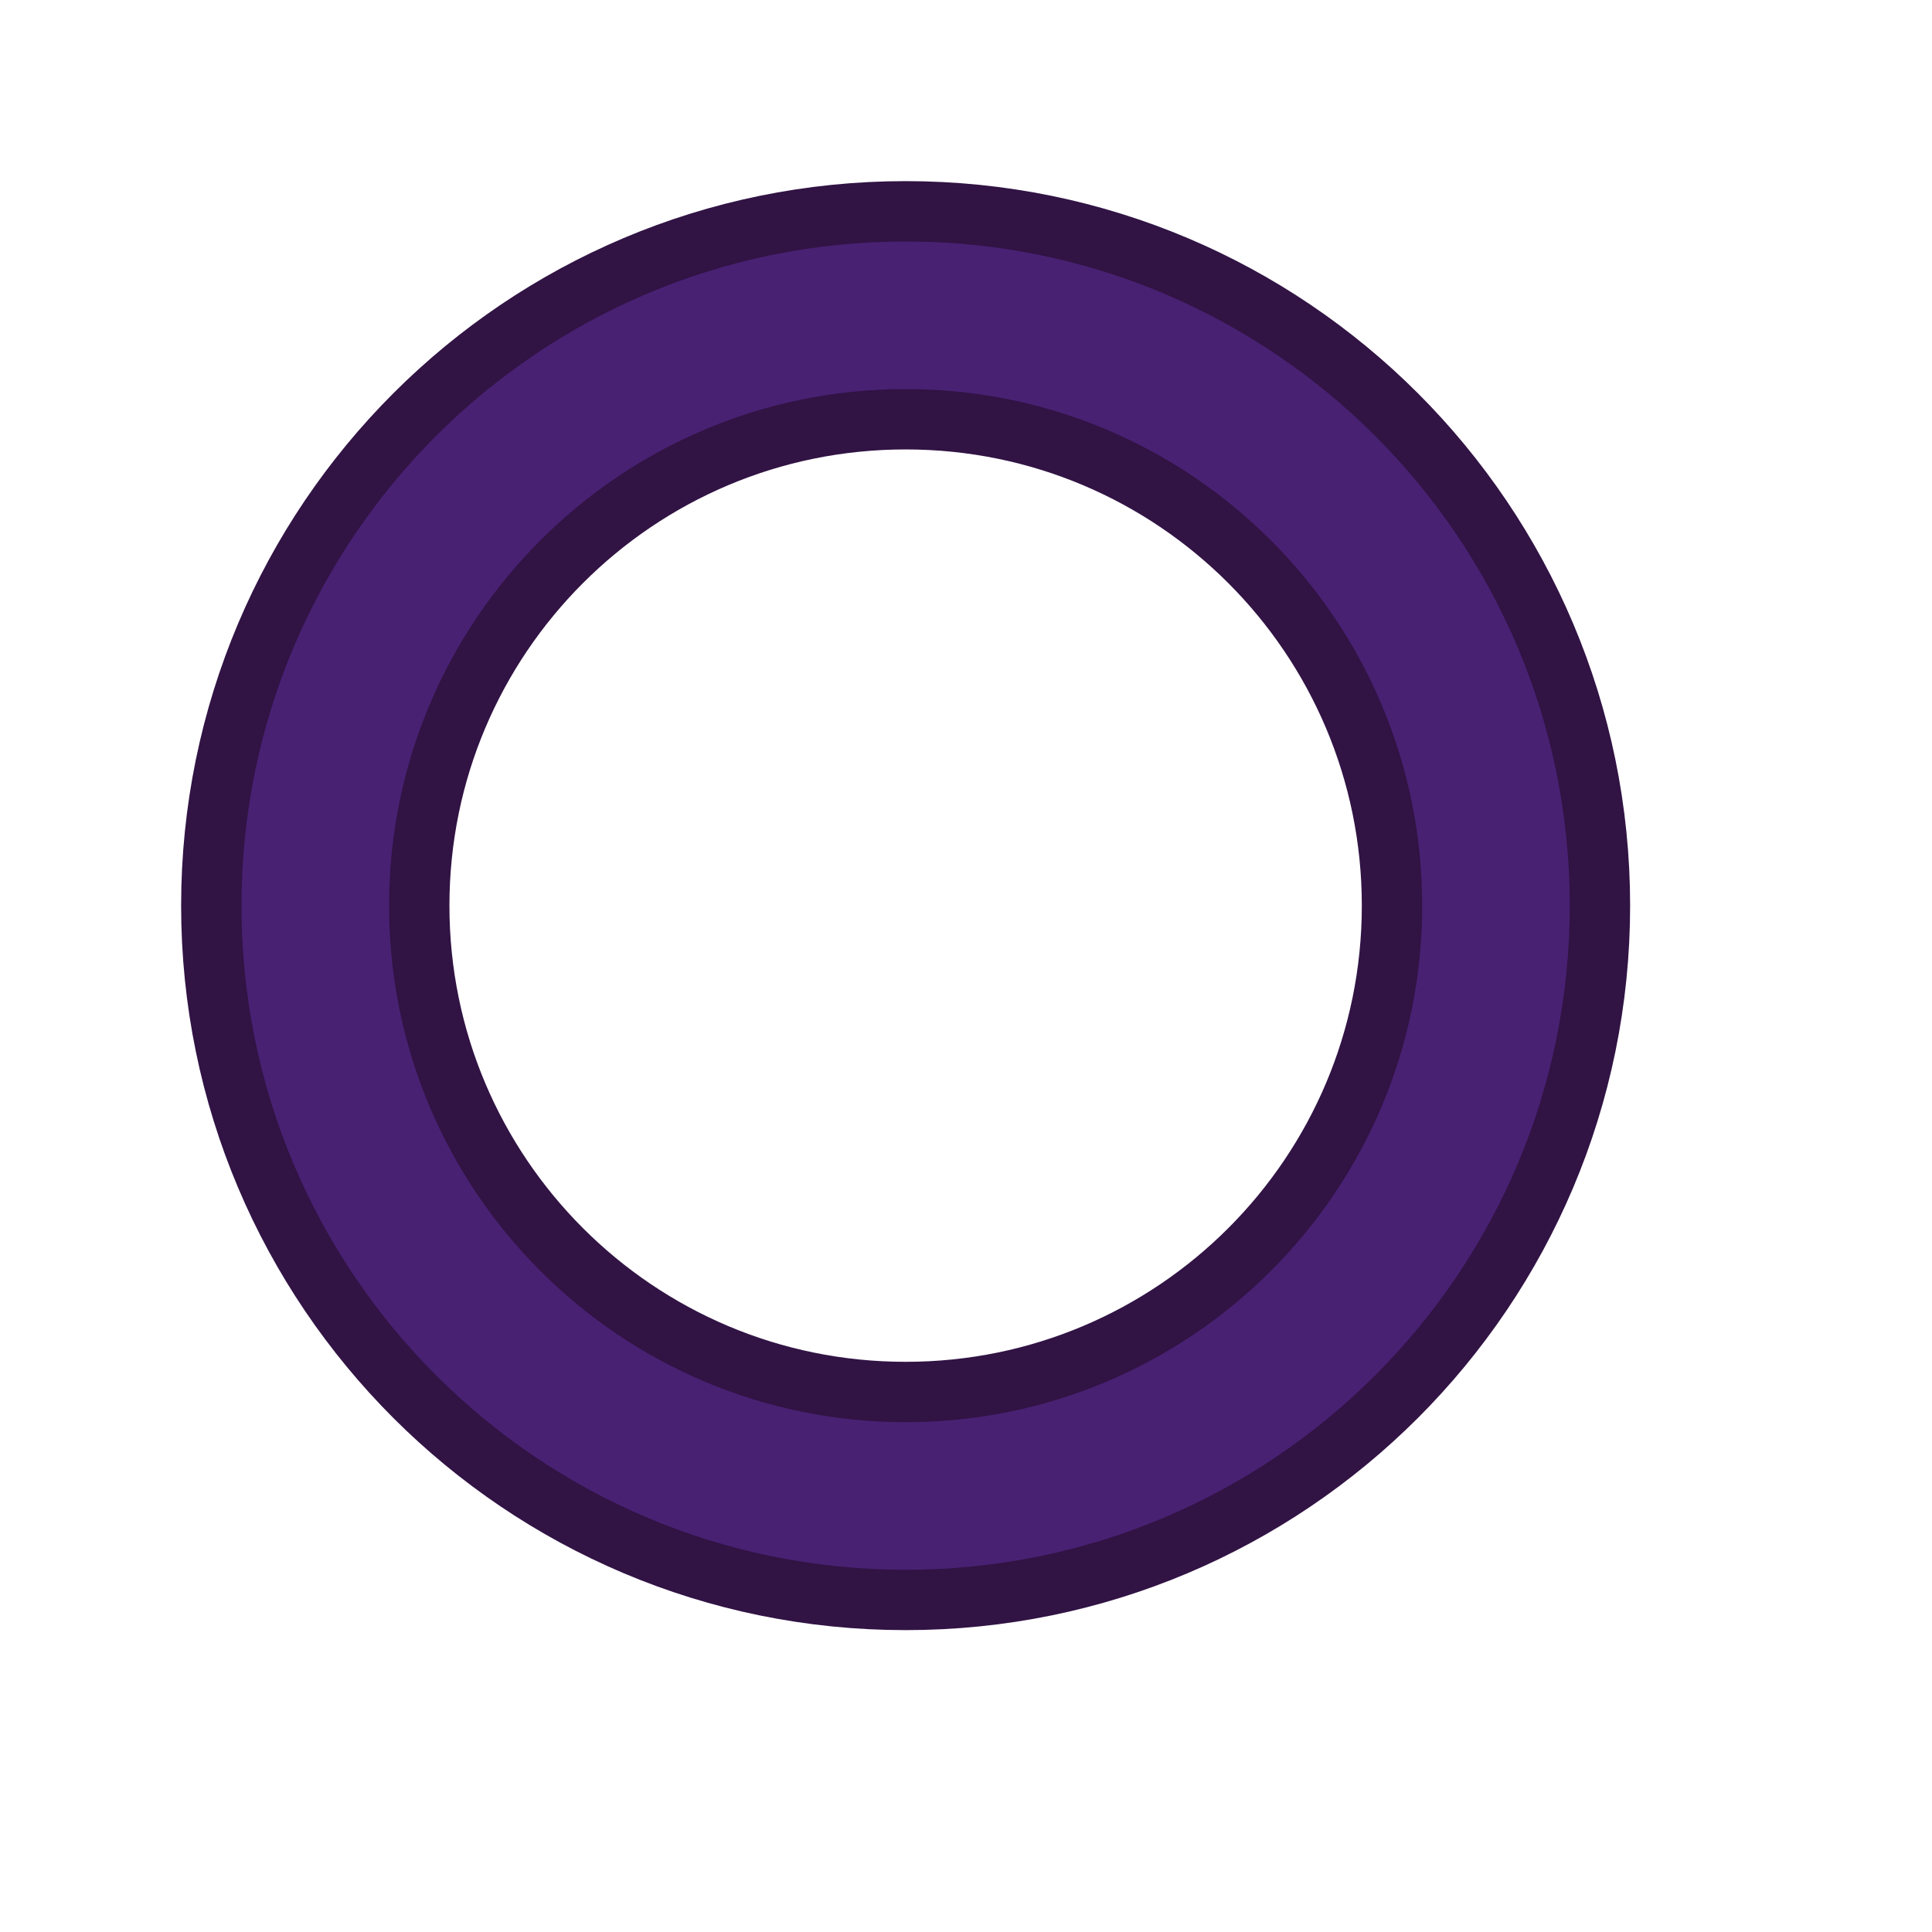 <svg xmlns="http://www.w3.org/2000/svg" viewBox="0 0 16 16" height="16" width="16"><title>circle-stroked-11.svg</title><rect fill="none" x="0" y="0" width="16" height="16"></rect><path fill="#311344" transform="translate(2 2)" d="M5.5,0C8.538,0,11,2.462,11,5.5S8.538,11,5.5,11S0,8.538,0,5.5
	S2.462,0,5.5,0z M5.5,1.222c-2.363,0-4.278,1.915-4.278,4.278S3.137,9.778,5.5,9.778S9.778,7.863,9.778,5.5
	S7.863,1.222,5.5,1.222z" style="stroke-linejoin:round;stroke-miterlimit:4;" stroke="#311344" stroke-width="1"></path><path fill="#492173" transform="translate(2 2)" d="M5.5,0C8.538,0,11,2.462,11,5.5S8.538,11,5.5,11S0,8.538,0,5.5
	S2.462,0,5.5,0z M5.5,1.222c-2.363,0-4.278,1.915-4.278,4.278S3.137,9.778,5.5,9.778S9.778,7.863,9.778,5.5
	S7.863,1.222,5.5,1.222z"></path></svg>